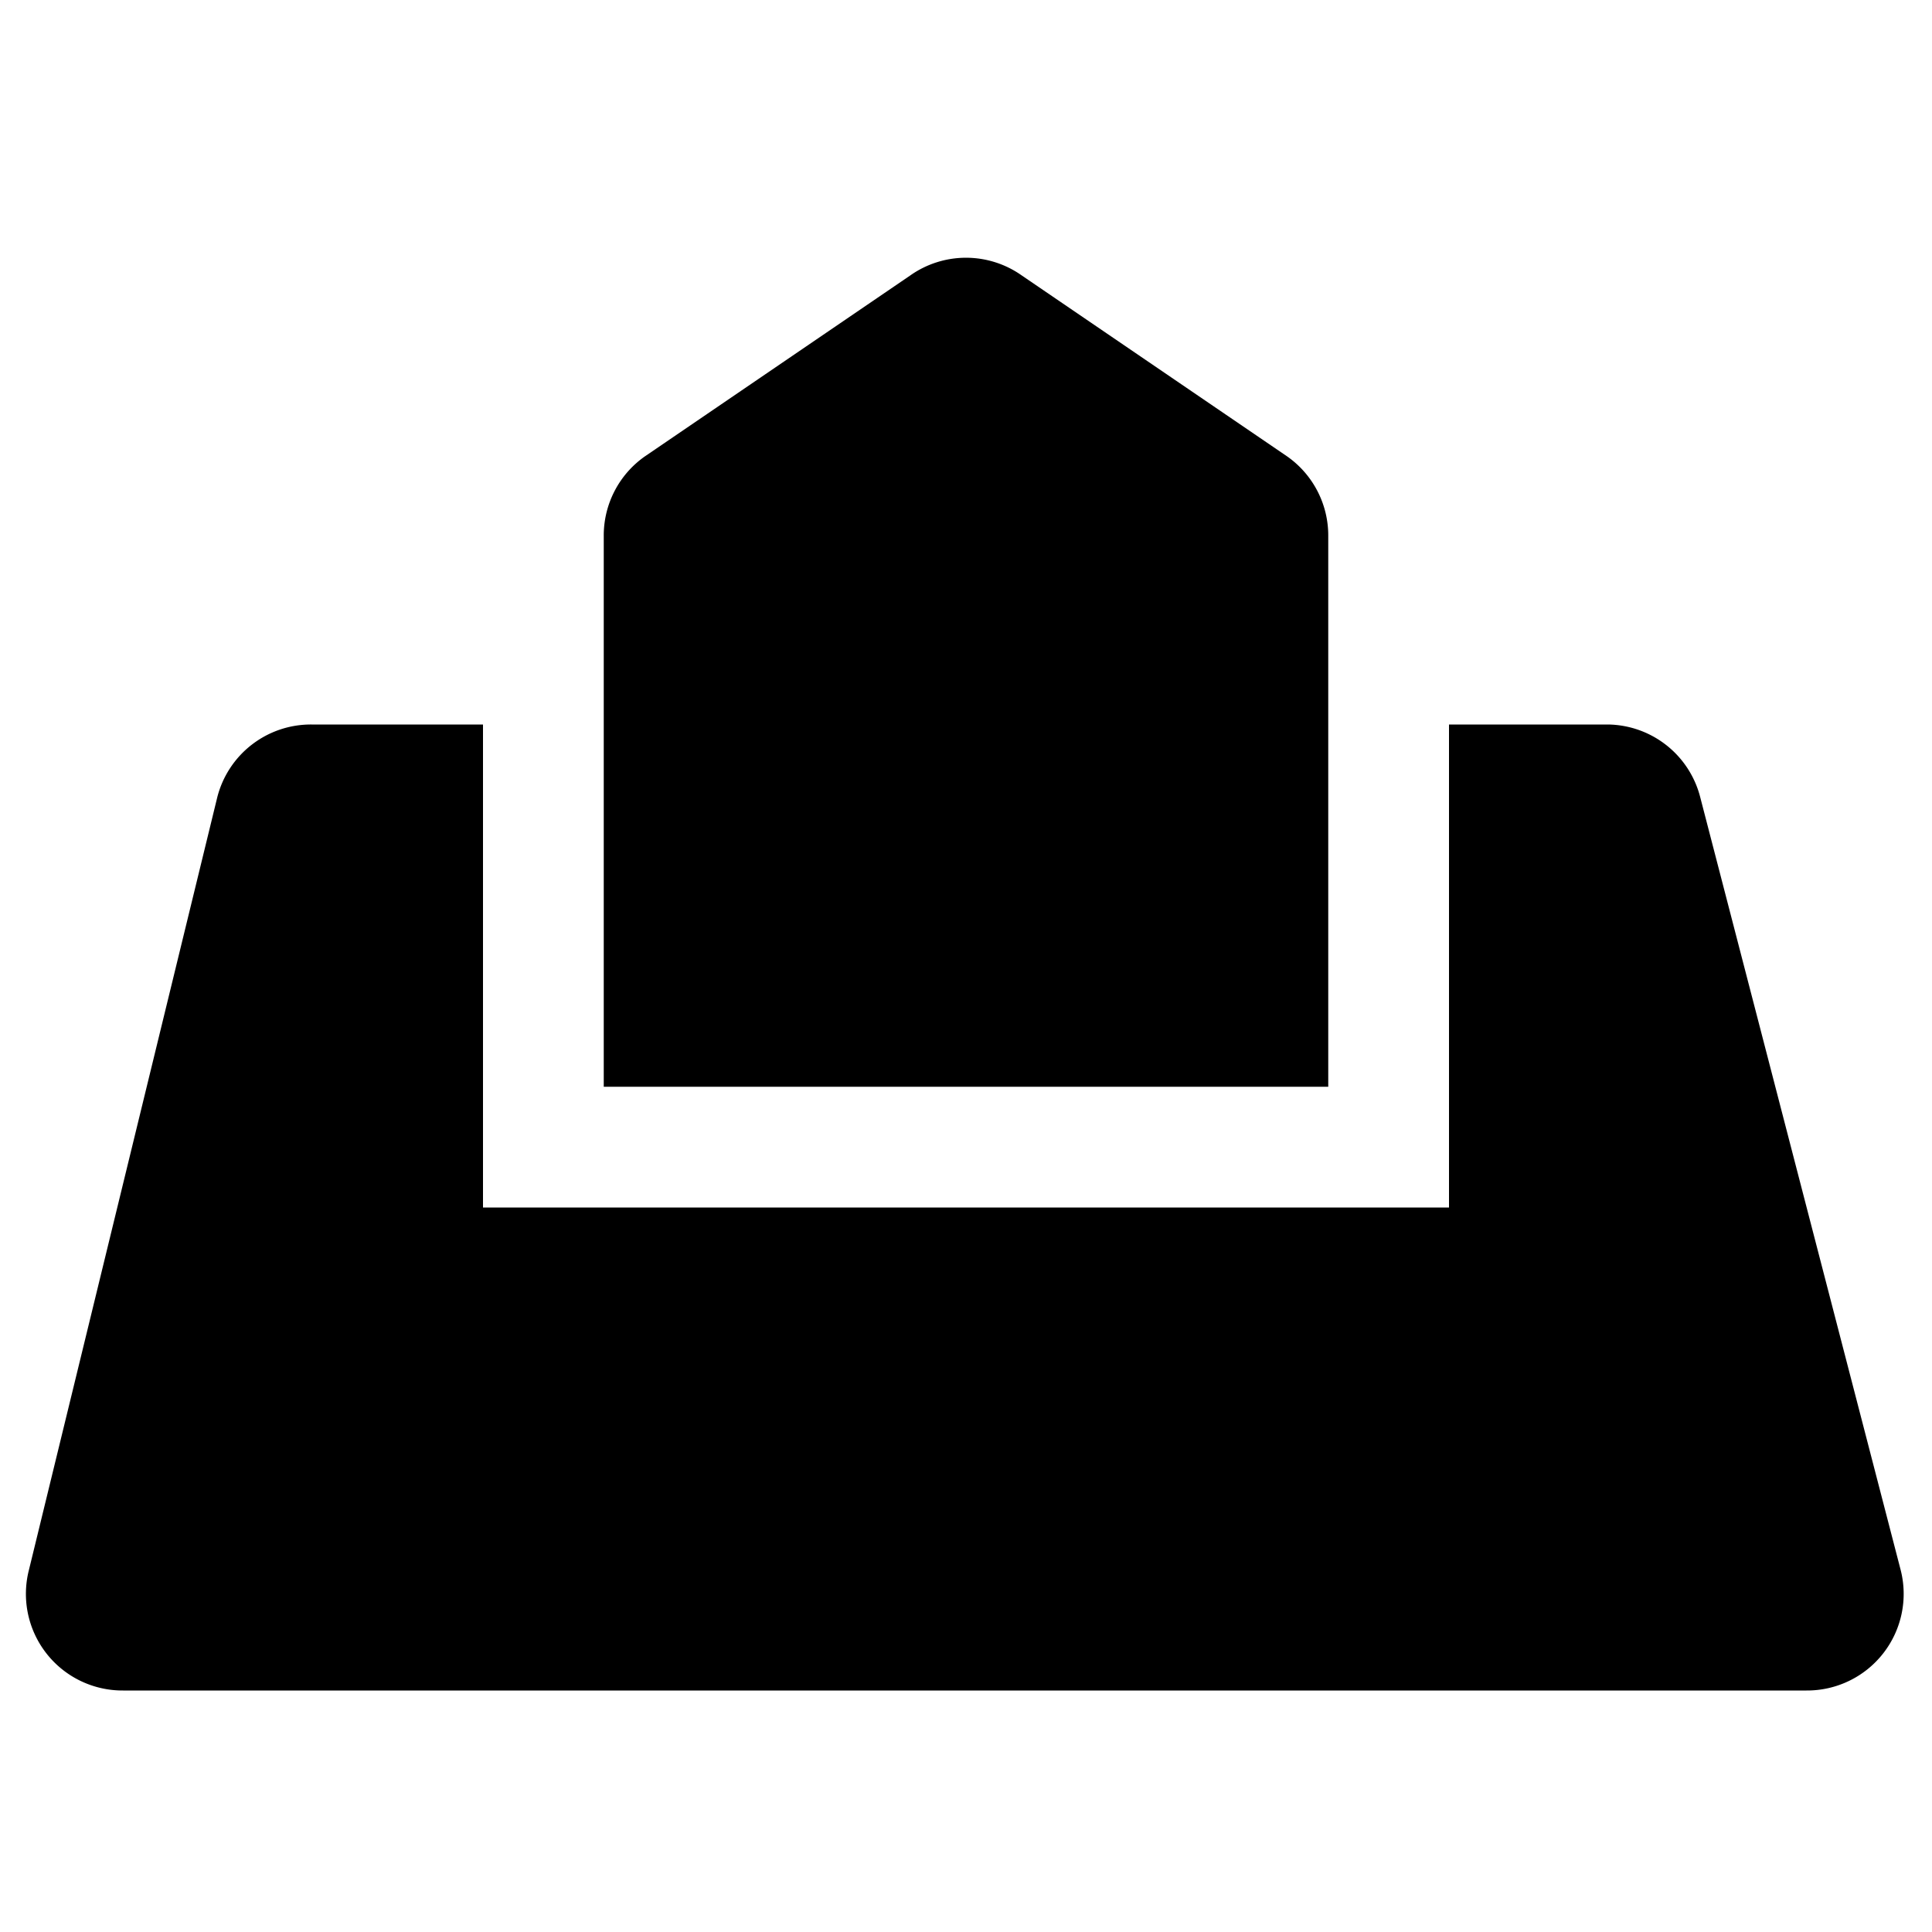 <svg xmlns="http://www.w3.org/2000/svg" width="16" height="16" viewBox="0 0 8 8">
    <path d="m7.87 6.5-.83-3.2a.4.4 0 0 0-.38-.3H6v2H2V3h-.71a.4.4 0 0 0-.39.3L.12 6.5a.4.4 0 0 0 .39.5h6.97a.4.4 0 0 0 .39-.5z"/>
    <path d="m3.77 1.14-1.1.75a.4.4 0 0 0-.17.33V4.5h3V2.22a.4.4 0 0 0-.17-.33l-1.1-.75a.4.4 0 0 0-.46 0z"/>
</svg>